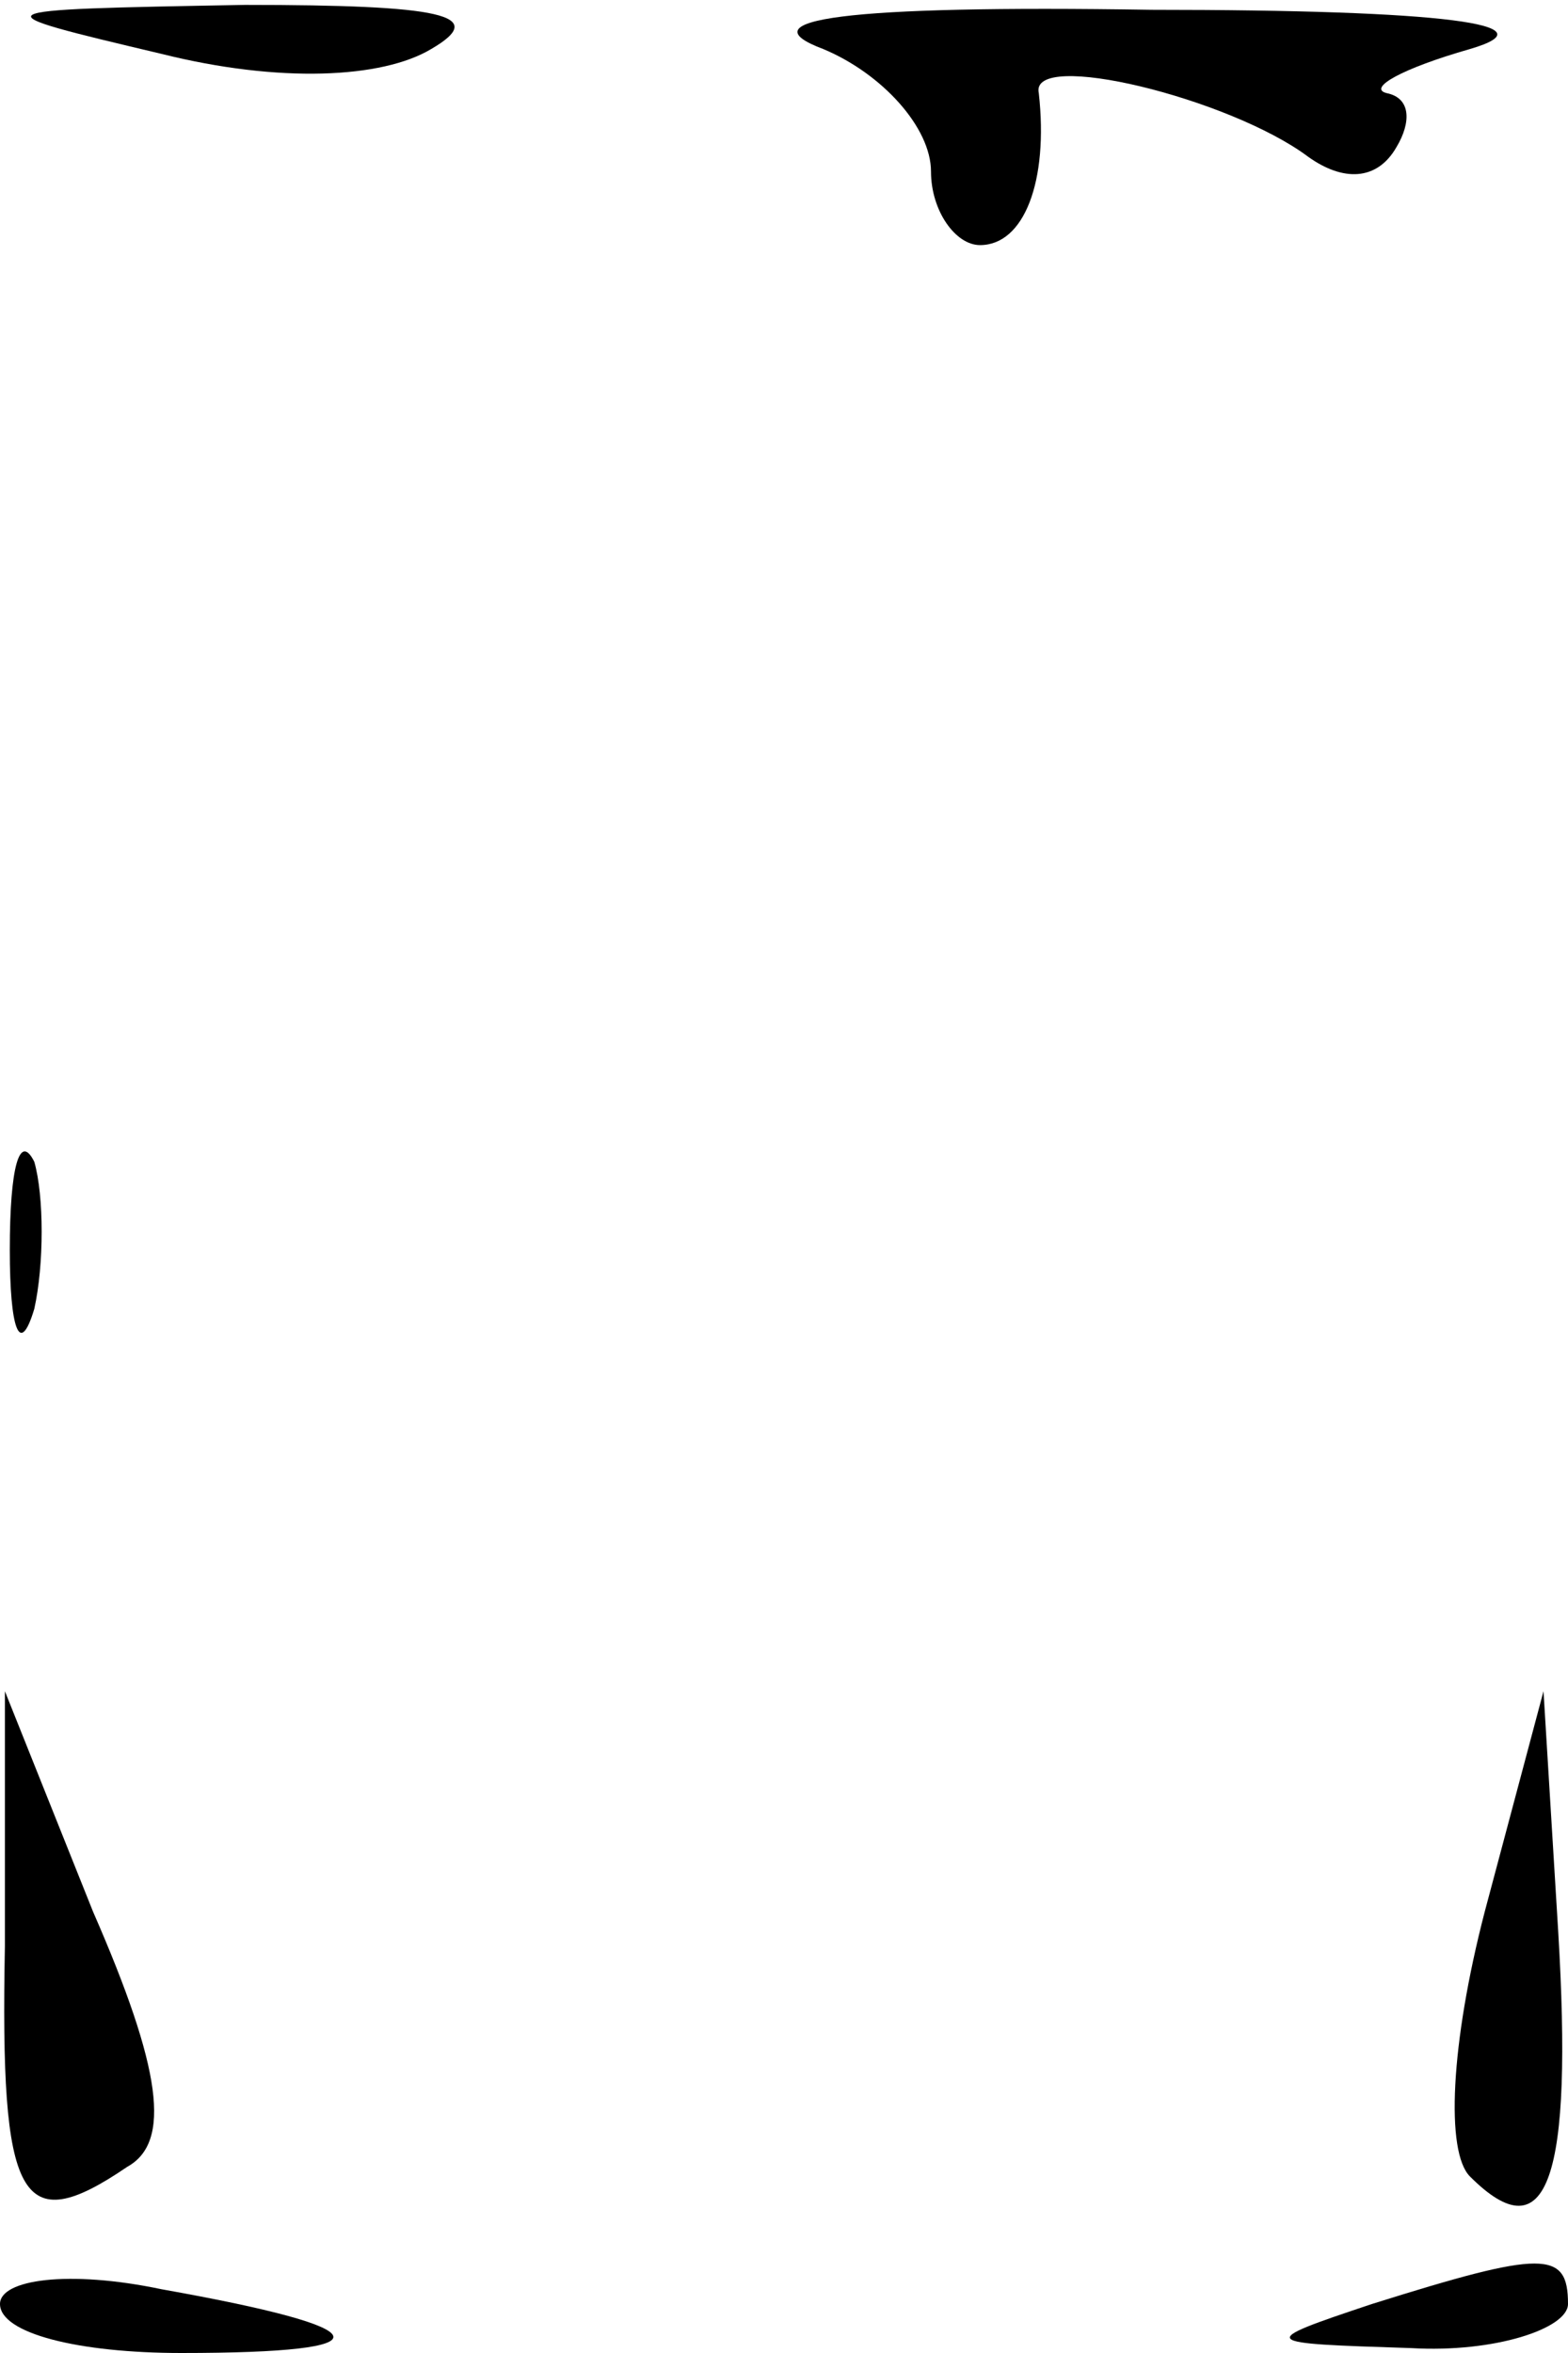 <?xml version="1.0" standalone="no"?>
<!DOCTYPE svg PUBLIC "-//W3C//DTD SVG 20010904//EN"
 "http://www.w3.org/TR/2001/REC-SVG-20010904/DTD/svg10.dtd">
<svg version="1.0" xmlns="http://www.w3.org/2000/svg"
 width="32pt" height="48pt" viewBox="0 0 32 48"
 preserveAspectRatio="xMidYMid meet">
<g transform="translate(0,48) scale(0.1,-0.1)"
fill="#000000" stroke="none">
<path fill="#000000" stroke="none" d="M33 469 c24 -6 45 -5 55 1 12 7 2 9
-38 9 -55 -1 -55 -1 -17 -10z"/>
<path fill="#000000" stroke="none" d="M168 470 c12 -5 22 -16 22 -25 0 -8 5
-15 10 -15 9 0 14 13 12 31 -2 9 39 -1 55 -13 7 -5 14 -5 18 2 3 5 3 10 -2 11
-4 1 3 5 17 9 17 5 -5 8 -65 8 -63 1 -83 -2 -67 -8z"/>
<path fill="#000000" stroke="none" d="M2 225 c0 -16 2 -22 5 -12 2 9 2 23 0
30 -3 6 -5 -1 -5 -18z"/>
<path fill="#000000" stroke="none" d="M1 83 c-1 -52 3 -60 25 -45 9 5 7 20
-7 52 l-18 45 0 -52z"/>
<path fill="#000000" stroke="none" d="M303 90 c-7 -27 -8 -49 -3 -54 16 -16
21 0 18 50 l-3 49 -12 -45z"/>
<path fill="#000000" stroke="none" d="M0 10 c0 -6 16 -10 37 -10 43 0 41 5
-4 13 -19 4 -33 2 -33 -3z"/>
<path fill="#000000" stroke="none" d="M280 10 c-24 -8 -23 -8 8 -9 17 -1 32
4 32 9 0 11 -5 11 -40 0z"/>
</g>
</svg>
